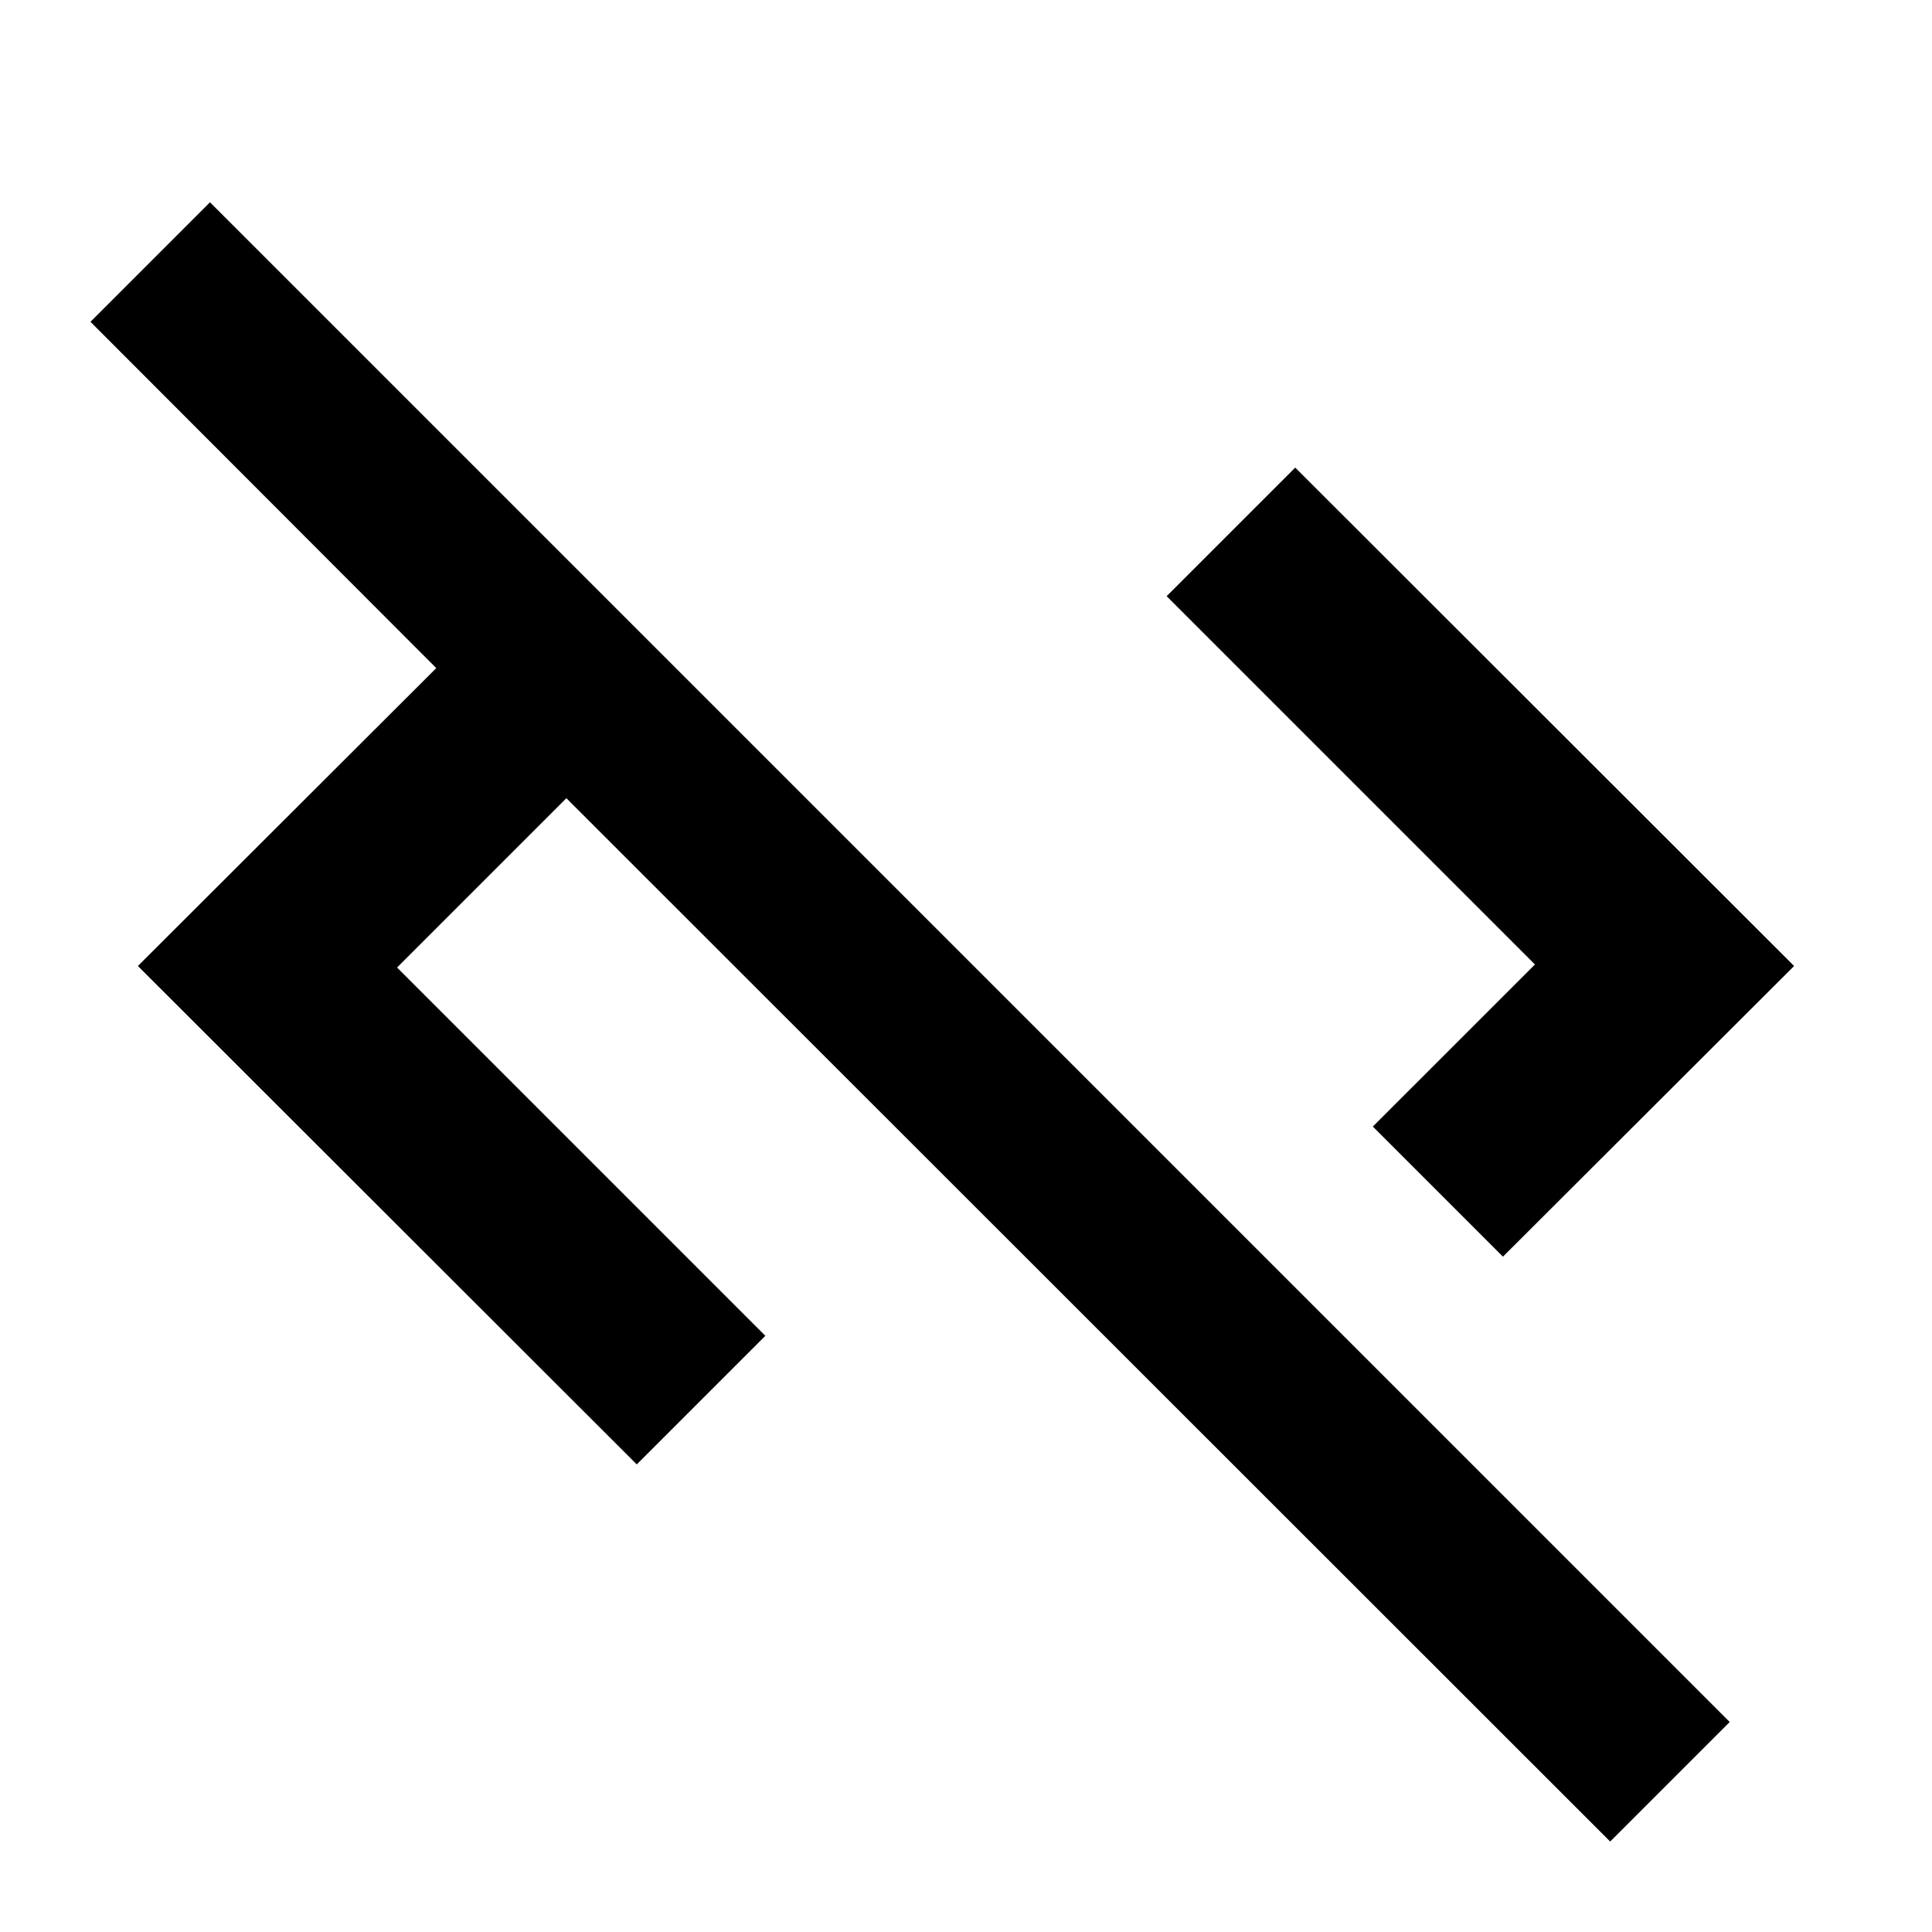 <svg xmlns="http://www.w3.org/2000/svg" height="24" viewBox="0 -960 960 960" width="24"><path d="M800.09-44.96 281.43-563.37l-84.13 84.13 183 183-63.89 63.89L68.52-480l148.26-148.02L44.96-800.09l59.39-59.39 755.13 755.13-59.39 59.39ZM746.8-335.57l-64.65-64.65 80.55-80.54-183-183 63.89-63.89L891.48-480 746.8-335.57Z"/></svg>